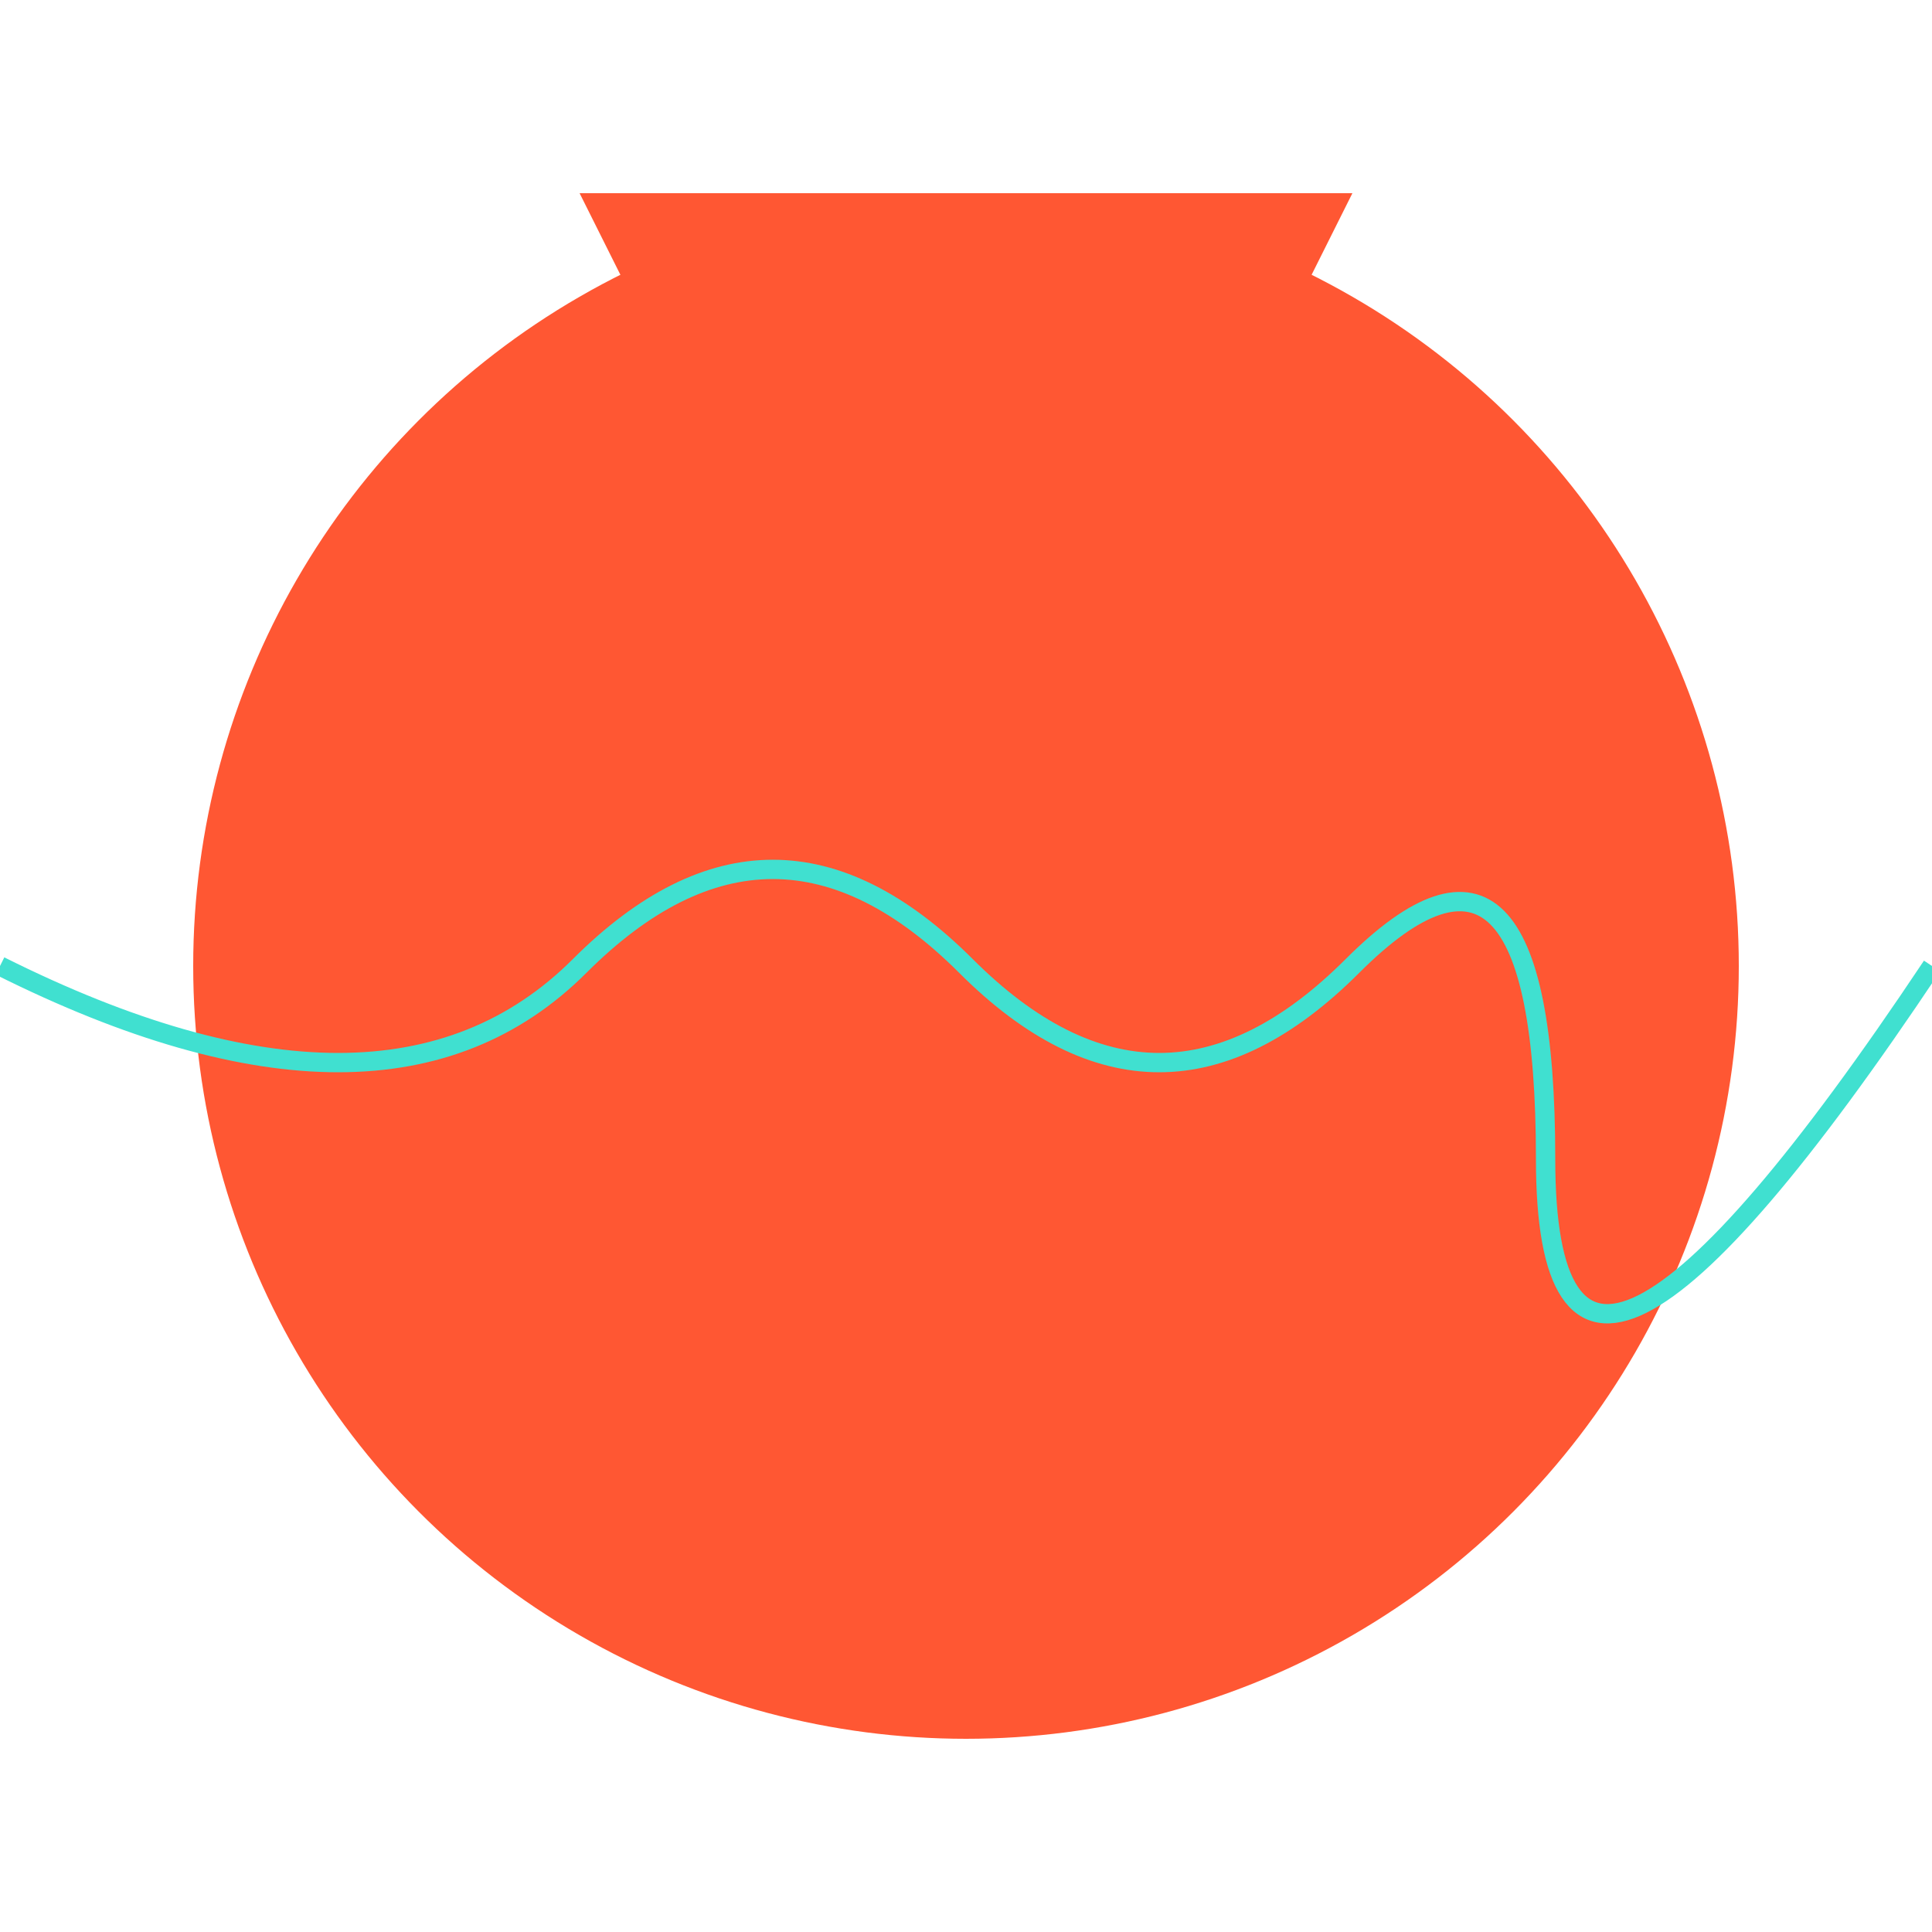 <svg xmlns="http://www.w3.org/2000/svg" viewBox="-50 -50 100 100">
  <!-- Mermaid Body -->
  <circle cx="0" cy="0" r="40" fill="#FF5733"/>
  <!-- Mermaid Tail Fin -->
  <polygon points="-20,-40 20,-40 0,0" fill="#FF5733"/>
  <!-- Waves -->
  <path d="M-50,0 Q-30,10 -20,0 T0,0 T20,0 T30,10 T50,0" stroke="#40E0D0" fill="transparent"/>
</svg>